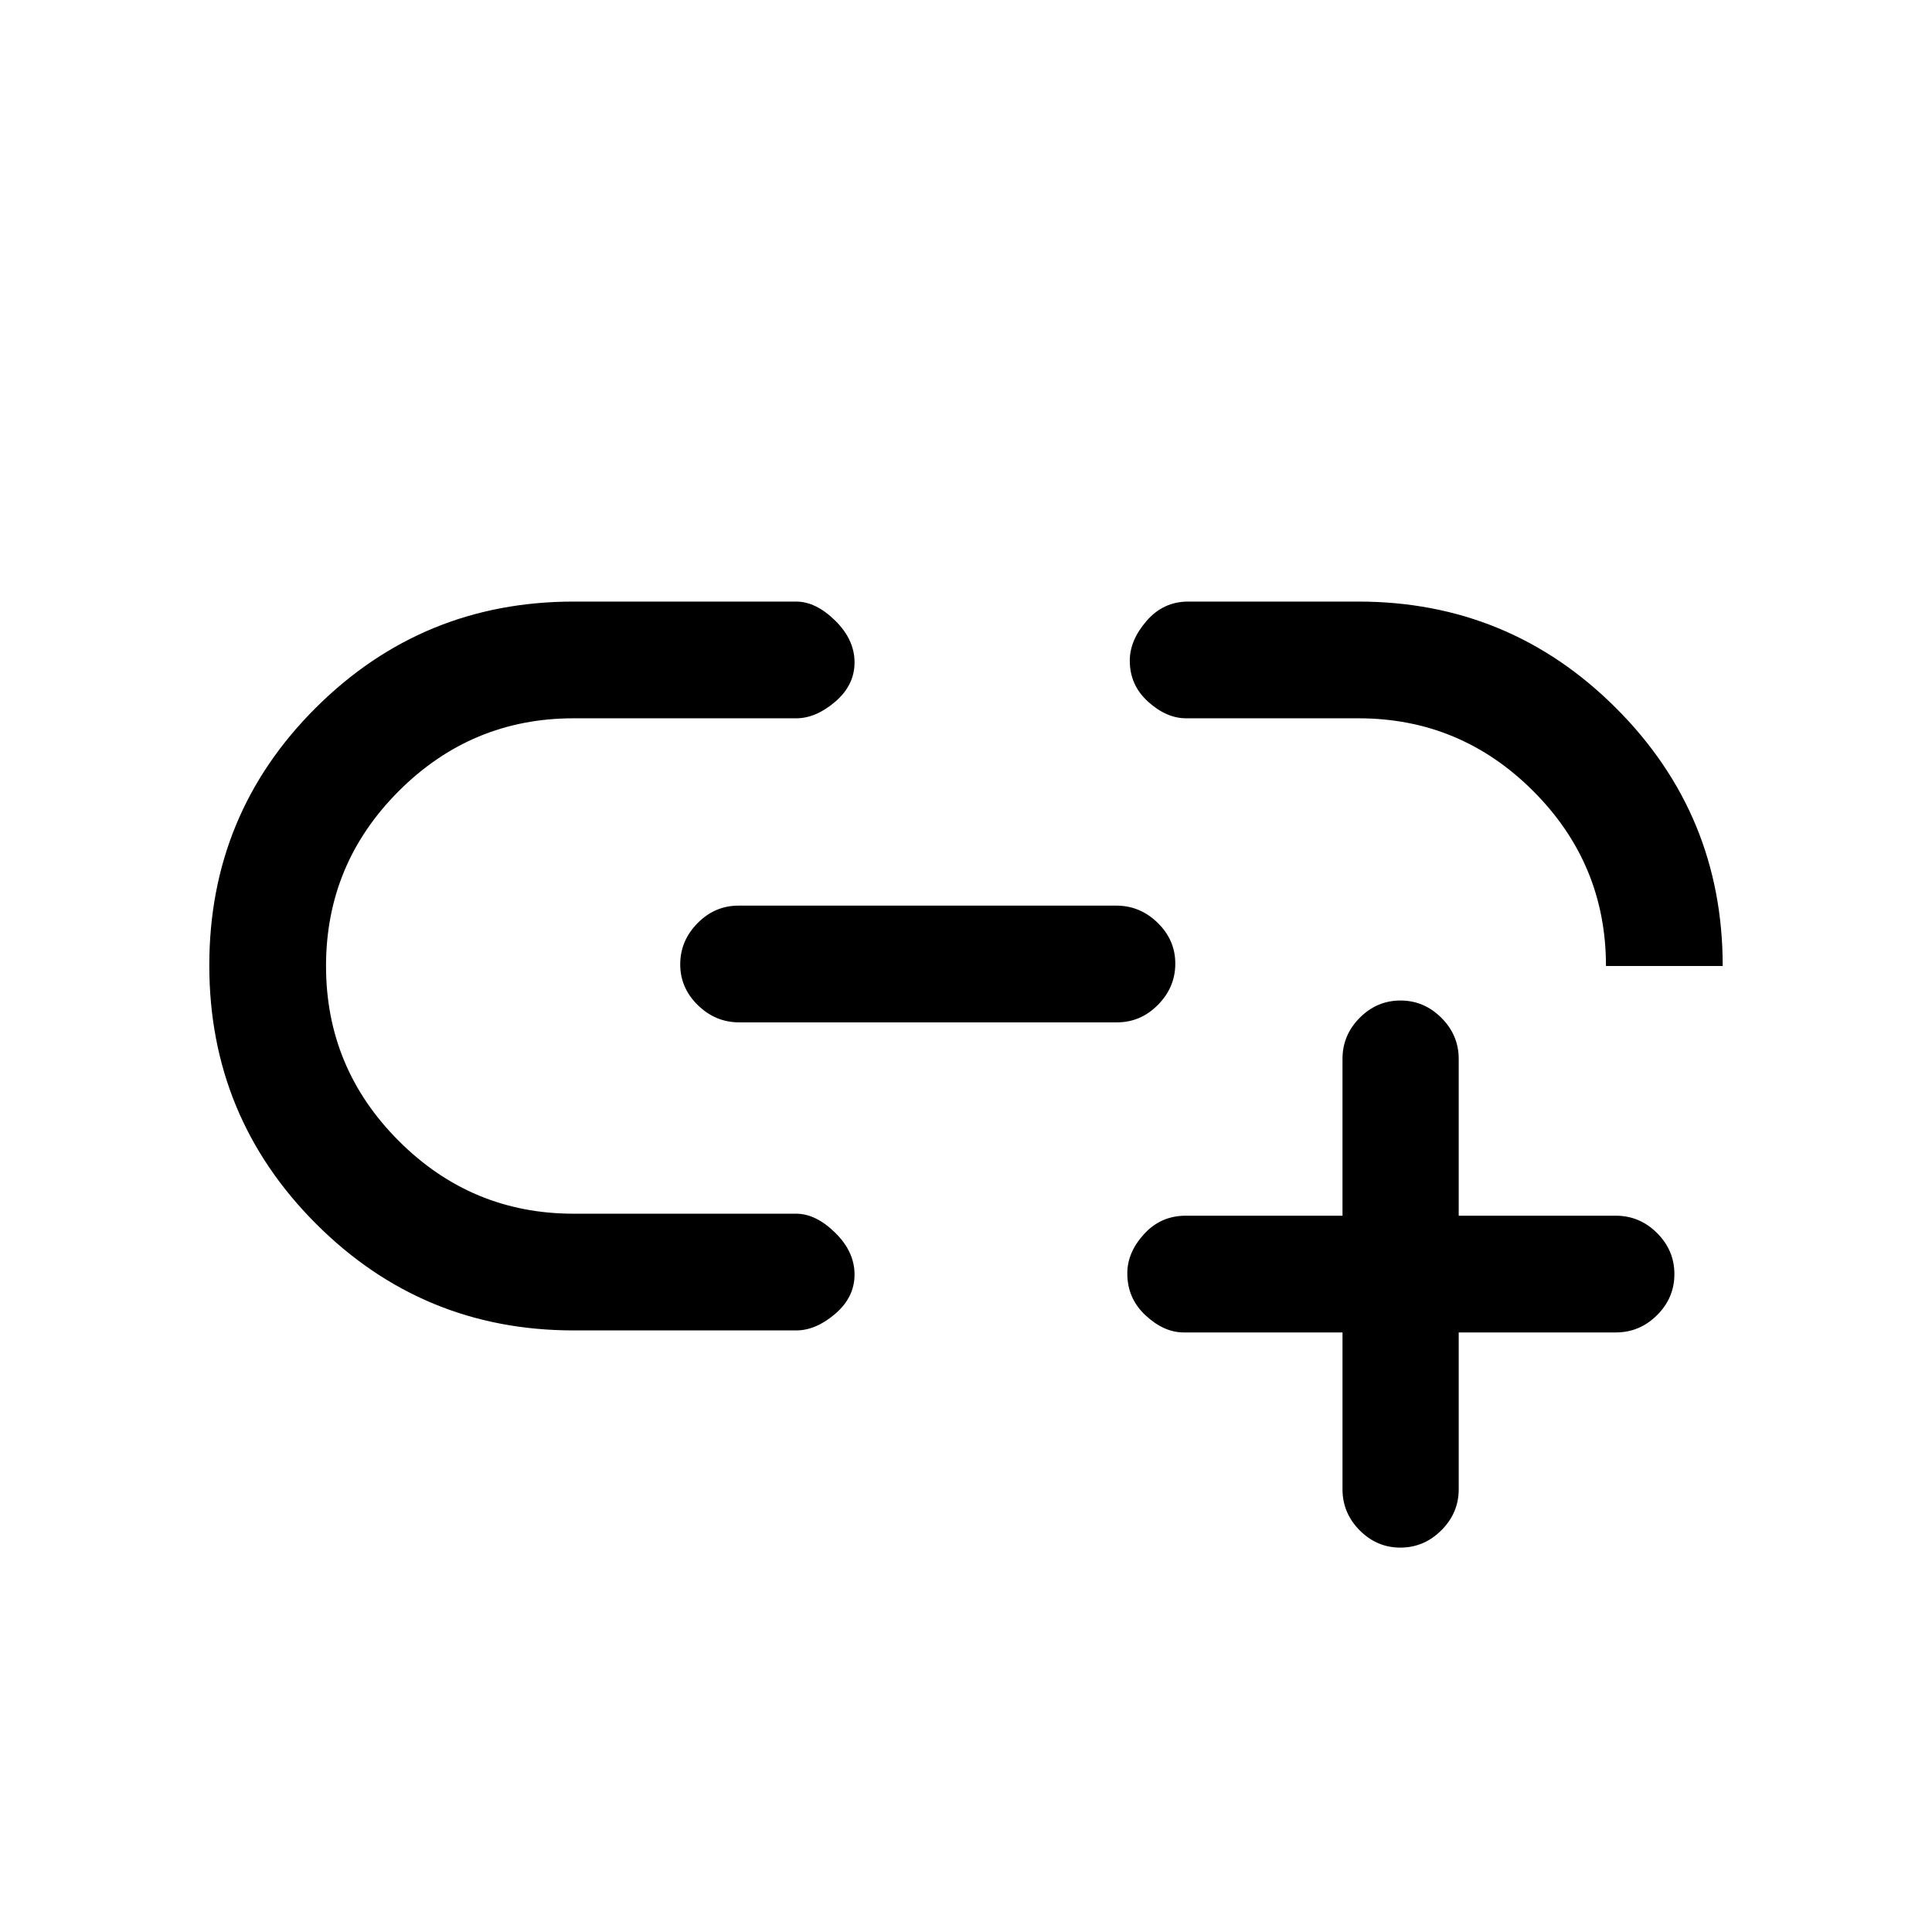 <svg xmlns="http://www.w3.org/2000/svg" height="20" viewBox="0 -960 960 960" width="20"><path d="M667.08-297.92h-78.93q-9.77 0-18.88-8.44-9.12-8.43-9.12-20.9 0-10.43 8.34-19.55 8.34-9.11 20.66-9.11h77.93v-77.93q0-11.8 8.54-20.4 8.55-8.6 20.27-8.6 11.73 0 20.33 8.6 8.61 8.6 8.61 20.4v77.93h78.09q11.83 0 20.46 8.6 8.62 8.61 8.62 20.42 0 11.82-8.62 20.4-8.63 8.58-20.46 8.58h-78.09V-220q0 11.8-8.64 20.4-8.63 8.6-20.35 8.6t-20.24-8.6q-8.52-8.6-8.52-20.4v-77.92Zm-271.46-1H285.08q-75.15 0-128.12-53.06Q104-405.05 104-480.33q0-75.29 52.96-128.02 52.97-52.73 128.12-52.73h110.54q9.76 0 19.38 9.45t9.62 20.77q0 11.32-9.62 19.55t-19.38 8.23H284.99q-50.68 0-86.84 36.16Q162-530.77 162-480t36.15 86.92q36.16 36.16 86.84 36.16h110.63q9.76 0 19.38 9.45 9.62 9.44 9.62 20.76 0 11.33-9.62 19.56-9.62 8.23-19.38 8.23ZM367.28-452q-11.78 0-20.53-8.55-8.75-8.54-8.75-20.27 0-11.72 8.59-20.45 8.59-8.73 20.37-8.73h187.76q11.78 0 20.53 8.55 8.75 8.54 8.75 20.27 0 11.72-8.59 20.45-8.59 8.73-20.37 8.73H367.28ZM856-480h-58q0-50.77-36.15-86.92-36.16-36.16-86.83-36.16h-85.64q-9.76 0-18.88-8.23t-9.12-20.4q0-10.14 8.34-19.75 8.34-9.62 20.66-9.62h84.54q75.15 0 128.12 52.97Q856-555.15 856-480Z"/></svg>